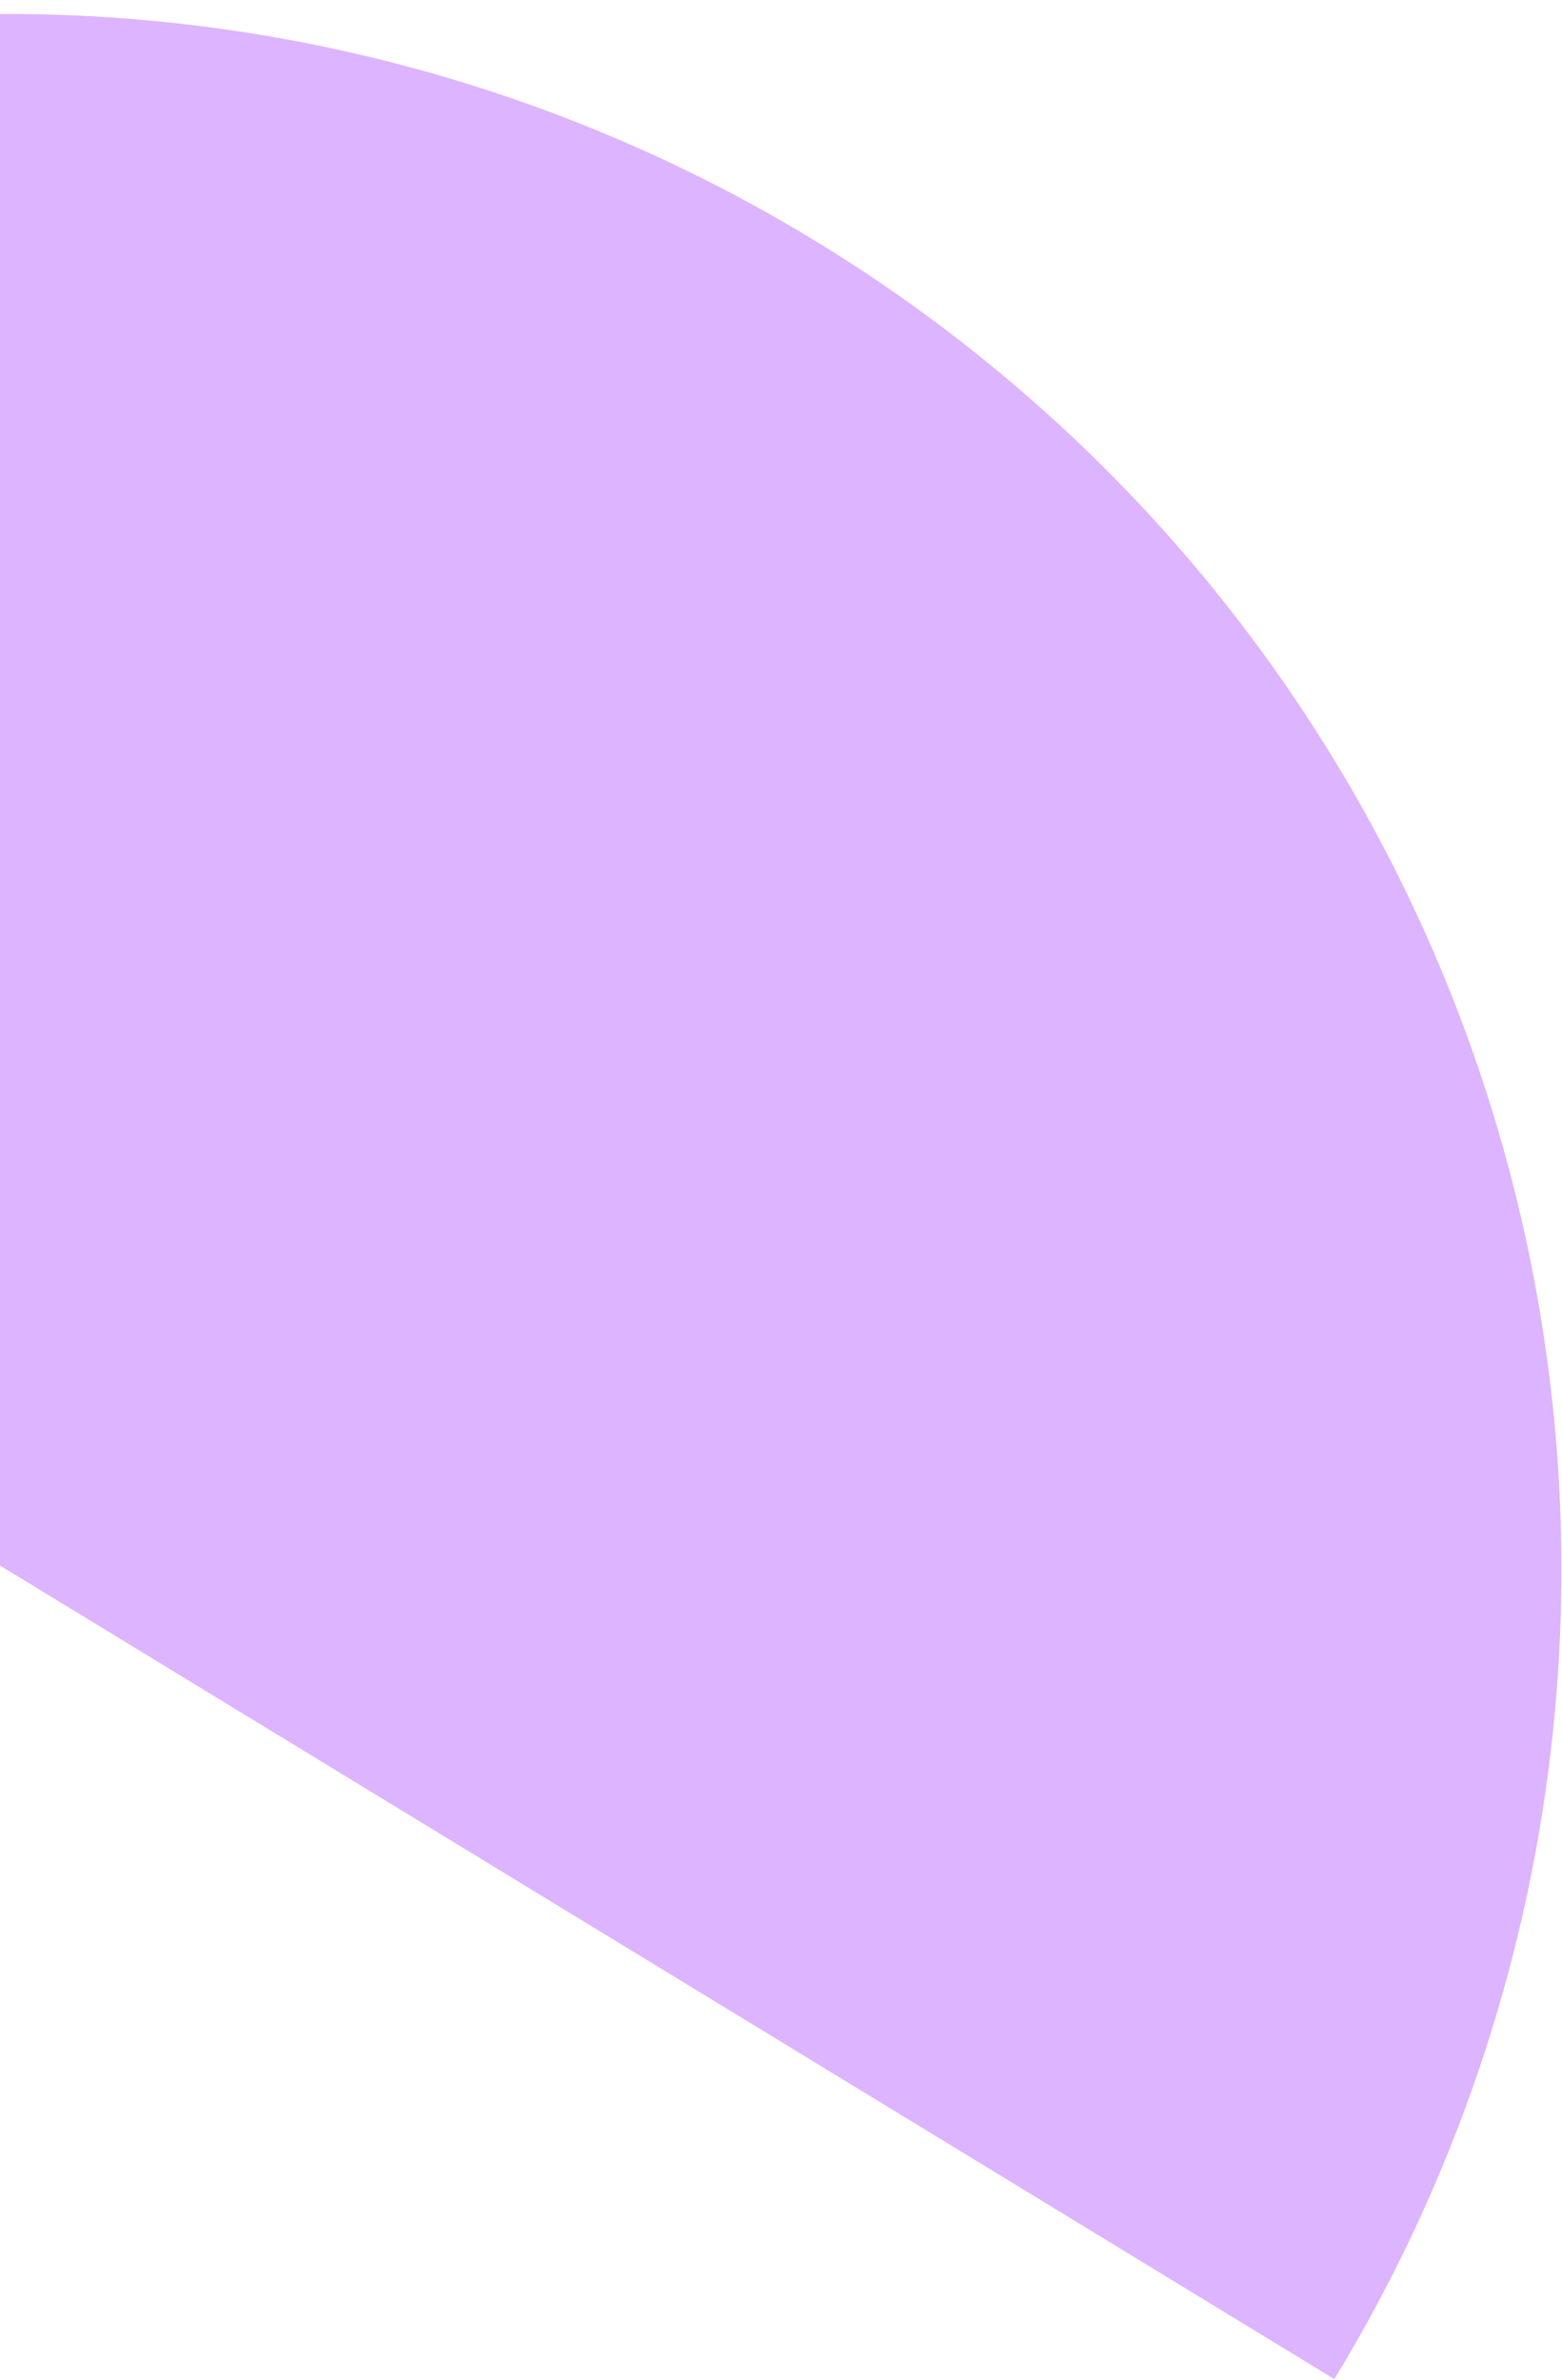 <svg width="44" height="67" viewBox="0 0 44 67" fill="none" xmlns="http://www.w3.org/2000/svg">
<path d="M37.587 66.978C43.631 57.059 45.487 45.146 42.748 33.858C40.008 22.57 32.896 12.834 22.977 6.789C13.058 0.745 1.145 -1.111 -10.143 1.629C-21.43 4.369 -31.167 11.48 -37.211 21.399L0.188 44.189L37.587 66.978Z" fill="#DDB4FF"/>
</svg>
